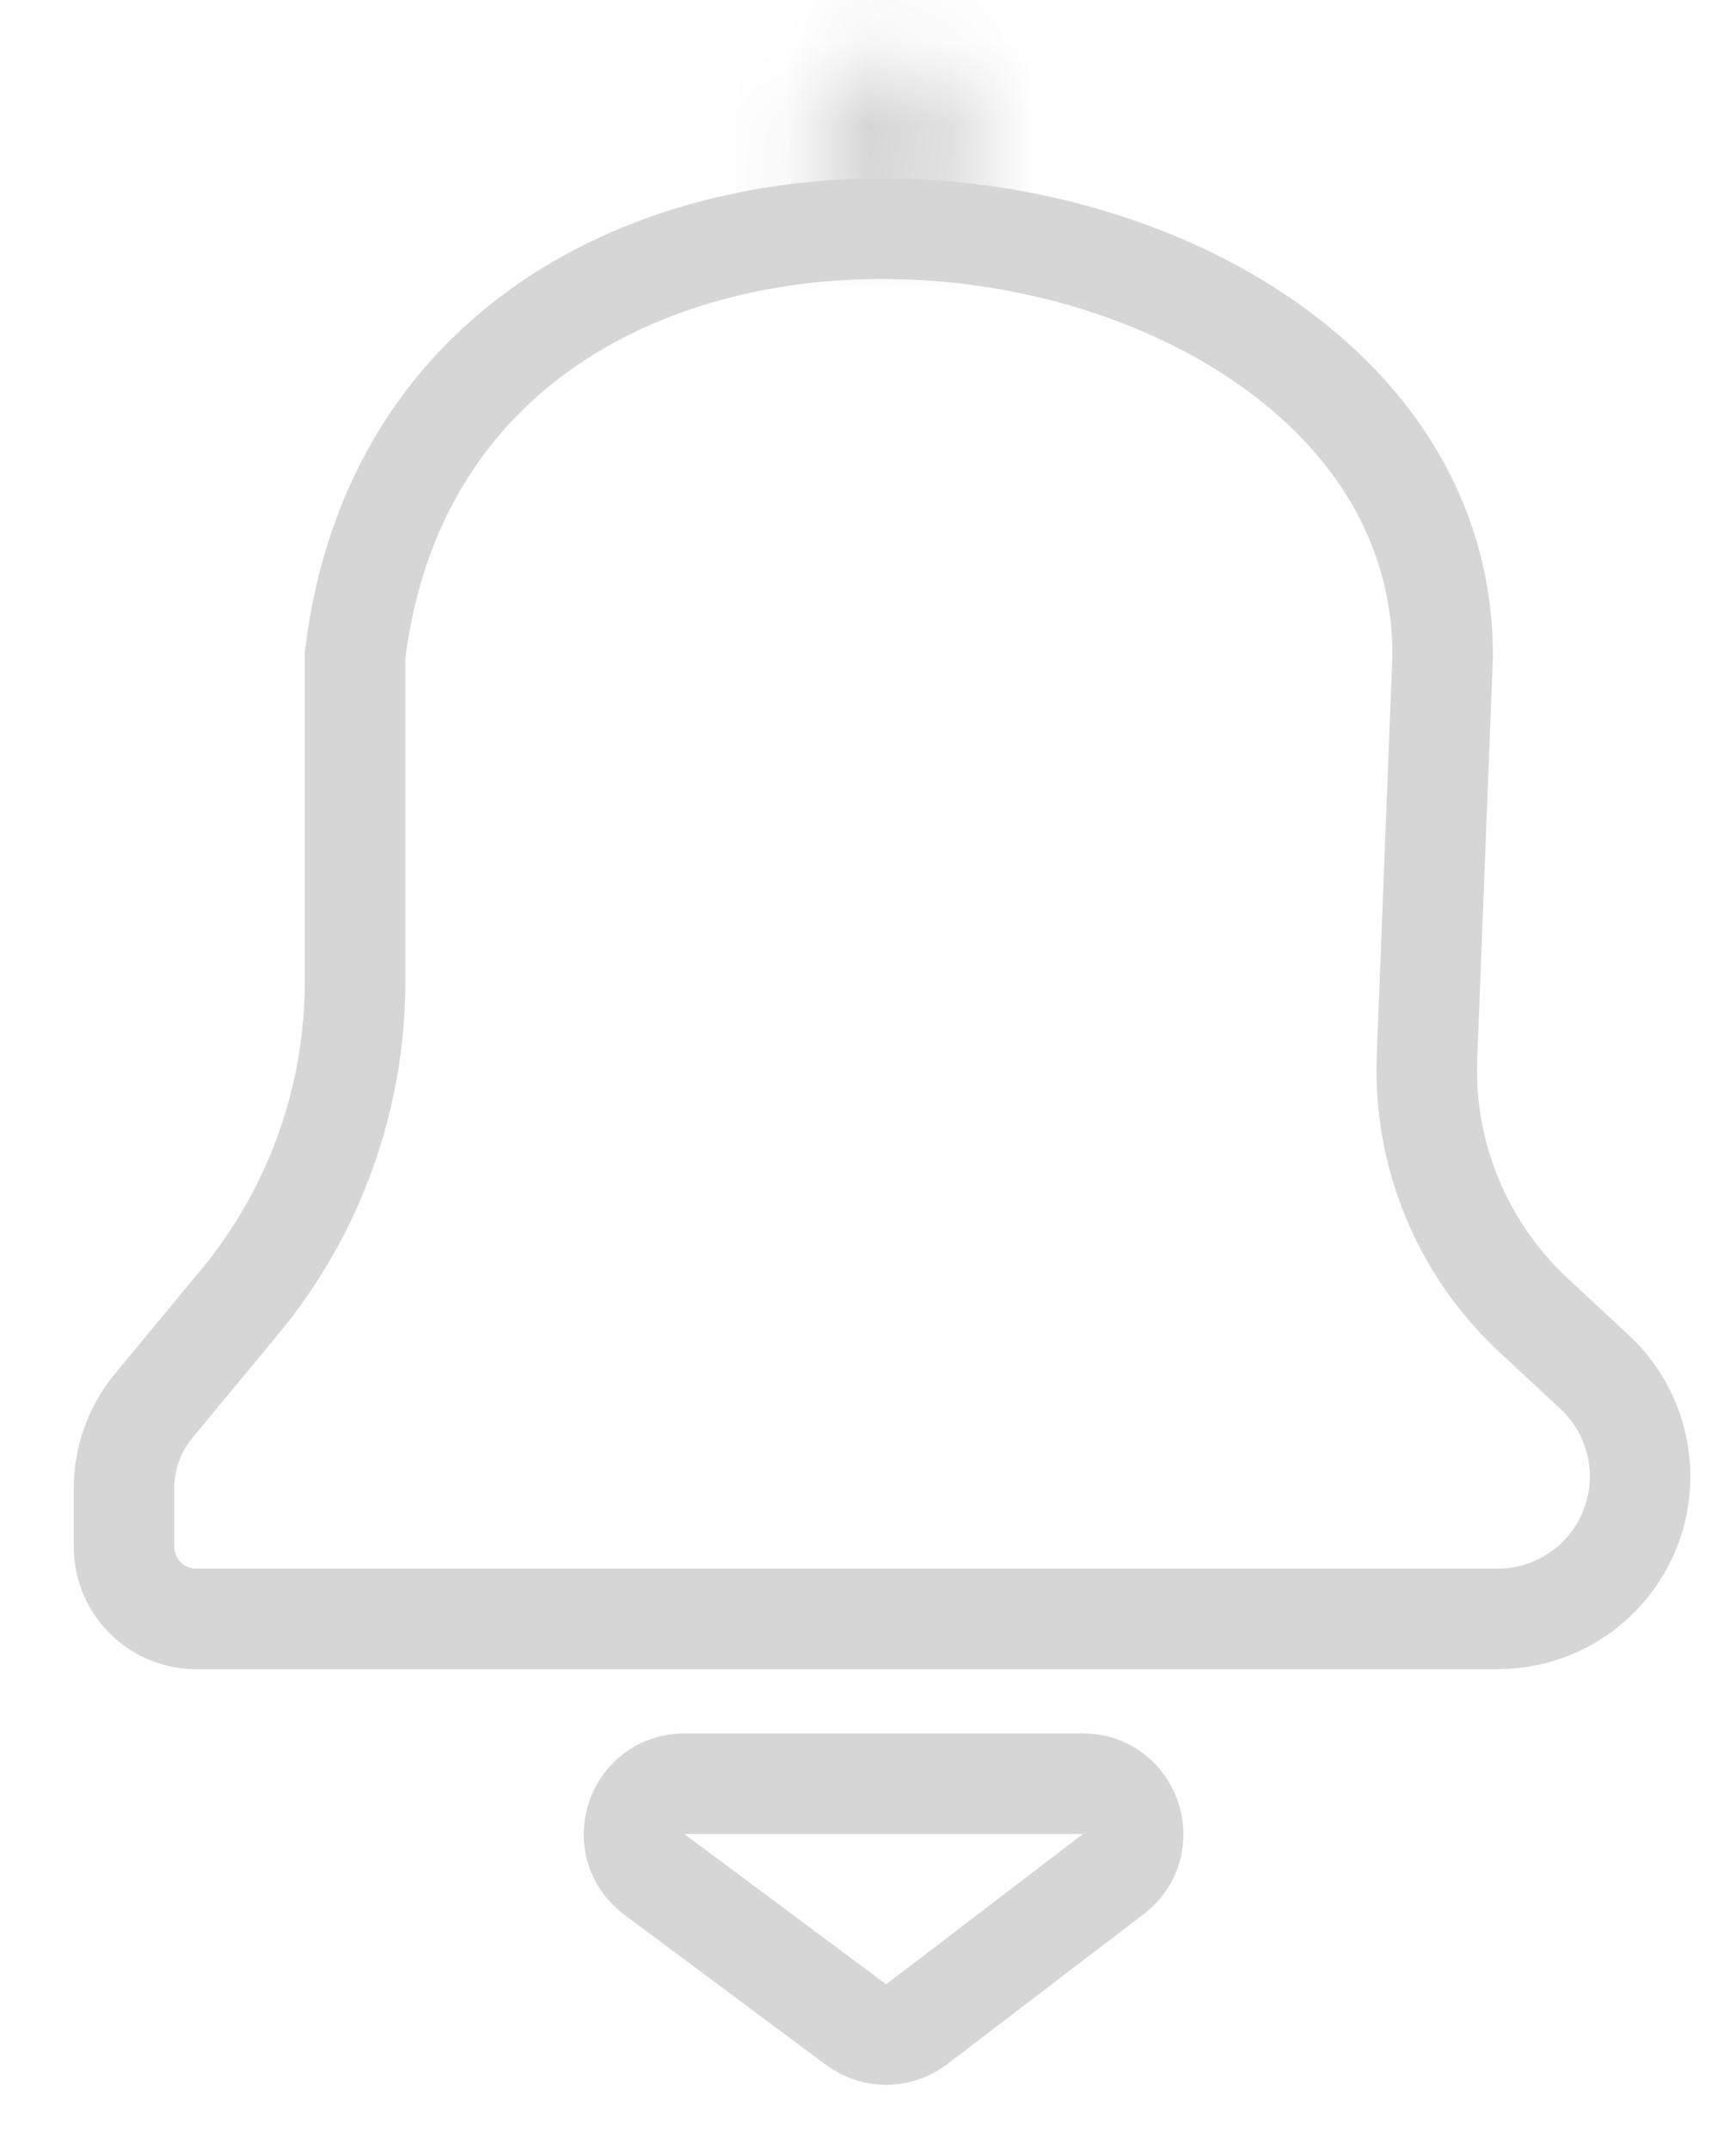 <svg width="21" height="26" viewBox="0 0 21 26" fill="none" xmlns="http://www.w3.org/2000/svg">
<path d="M13.099 21.569H8.279C7.693 21.569 7.446 22.316 7.915 22.665L10.356 24.482C10.574 24.644 10.872 24.642 11.088 24.478L13.468 22.661C13.93 22.308 13.68 21.569 13.099 21.569Z" stroke="#D6D6D6" stroke-width="1.216"/>
<path d="M18.117 19.576H2.373C1.891 19.576 1.5 19.185 1.5 18.702V18C1.5 17.632 1.628 17.276 1.863 16.994L2.897 15.746C3.8 14.657 4.295 13.287 4.295 11.872V7.925C5.231 0.268 17.452 1.87 17.452 7.925L17.262 12.782C17.216 13.96 17.686 15.1 18.549 15.902L19.291 16.592C19.641 16.918 19.84 17.375 19.84 17.853C19.84 18.804 19.069 19.576 18.117 19.576Z" stroke="#D6D6D6" stroke-width="1.216"/>
<mask id="path-3-inside-1_225_3822" fill="white">
<path d="M9.863 1.364C9.863 1.028 10.136 0.756 10.471 0.756H11.169C11.505 0.756 11.777 1.028 11.777 1.364V2.924H9.863V1.364Z"/>
</mask>
<path d="M9.863 1.364C9.863 1.028 10.136 0.756 10.471 0.756H11.169C11.505 0.756 11.777 1.028 11.777 1.364V2.924H9.863V1.364Z" stroke="#D6D6D6" stroke-width="1.914" mask="url(#path-3-inside-1_225_3822)"/>
</svg>
